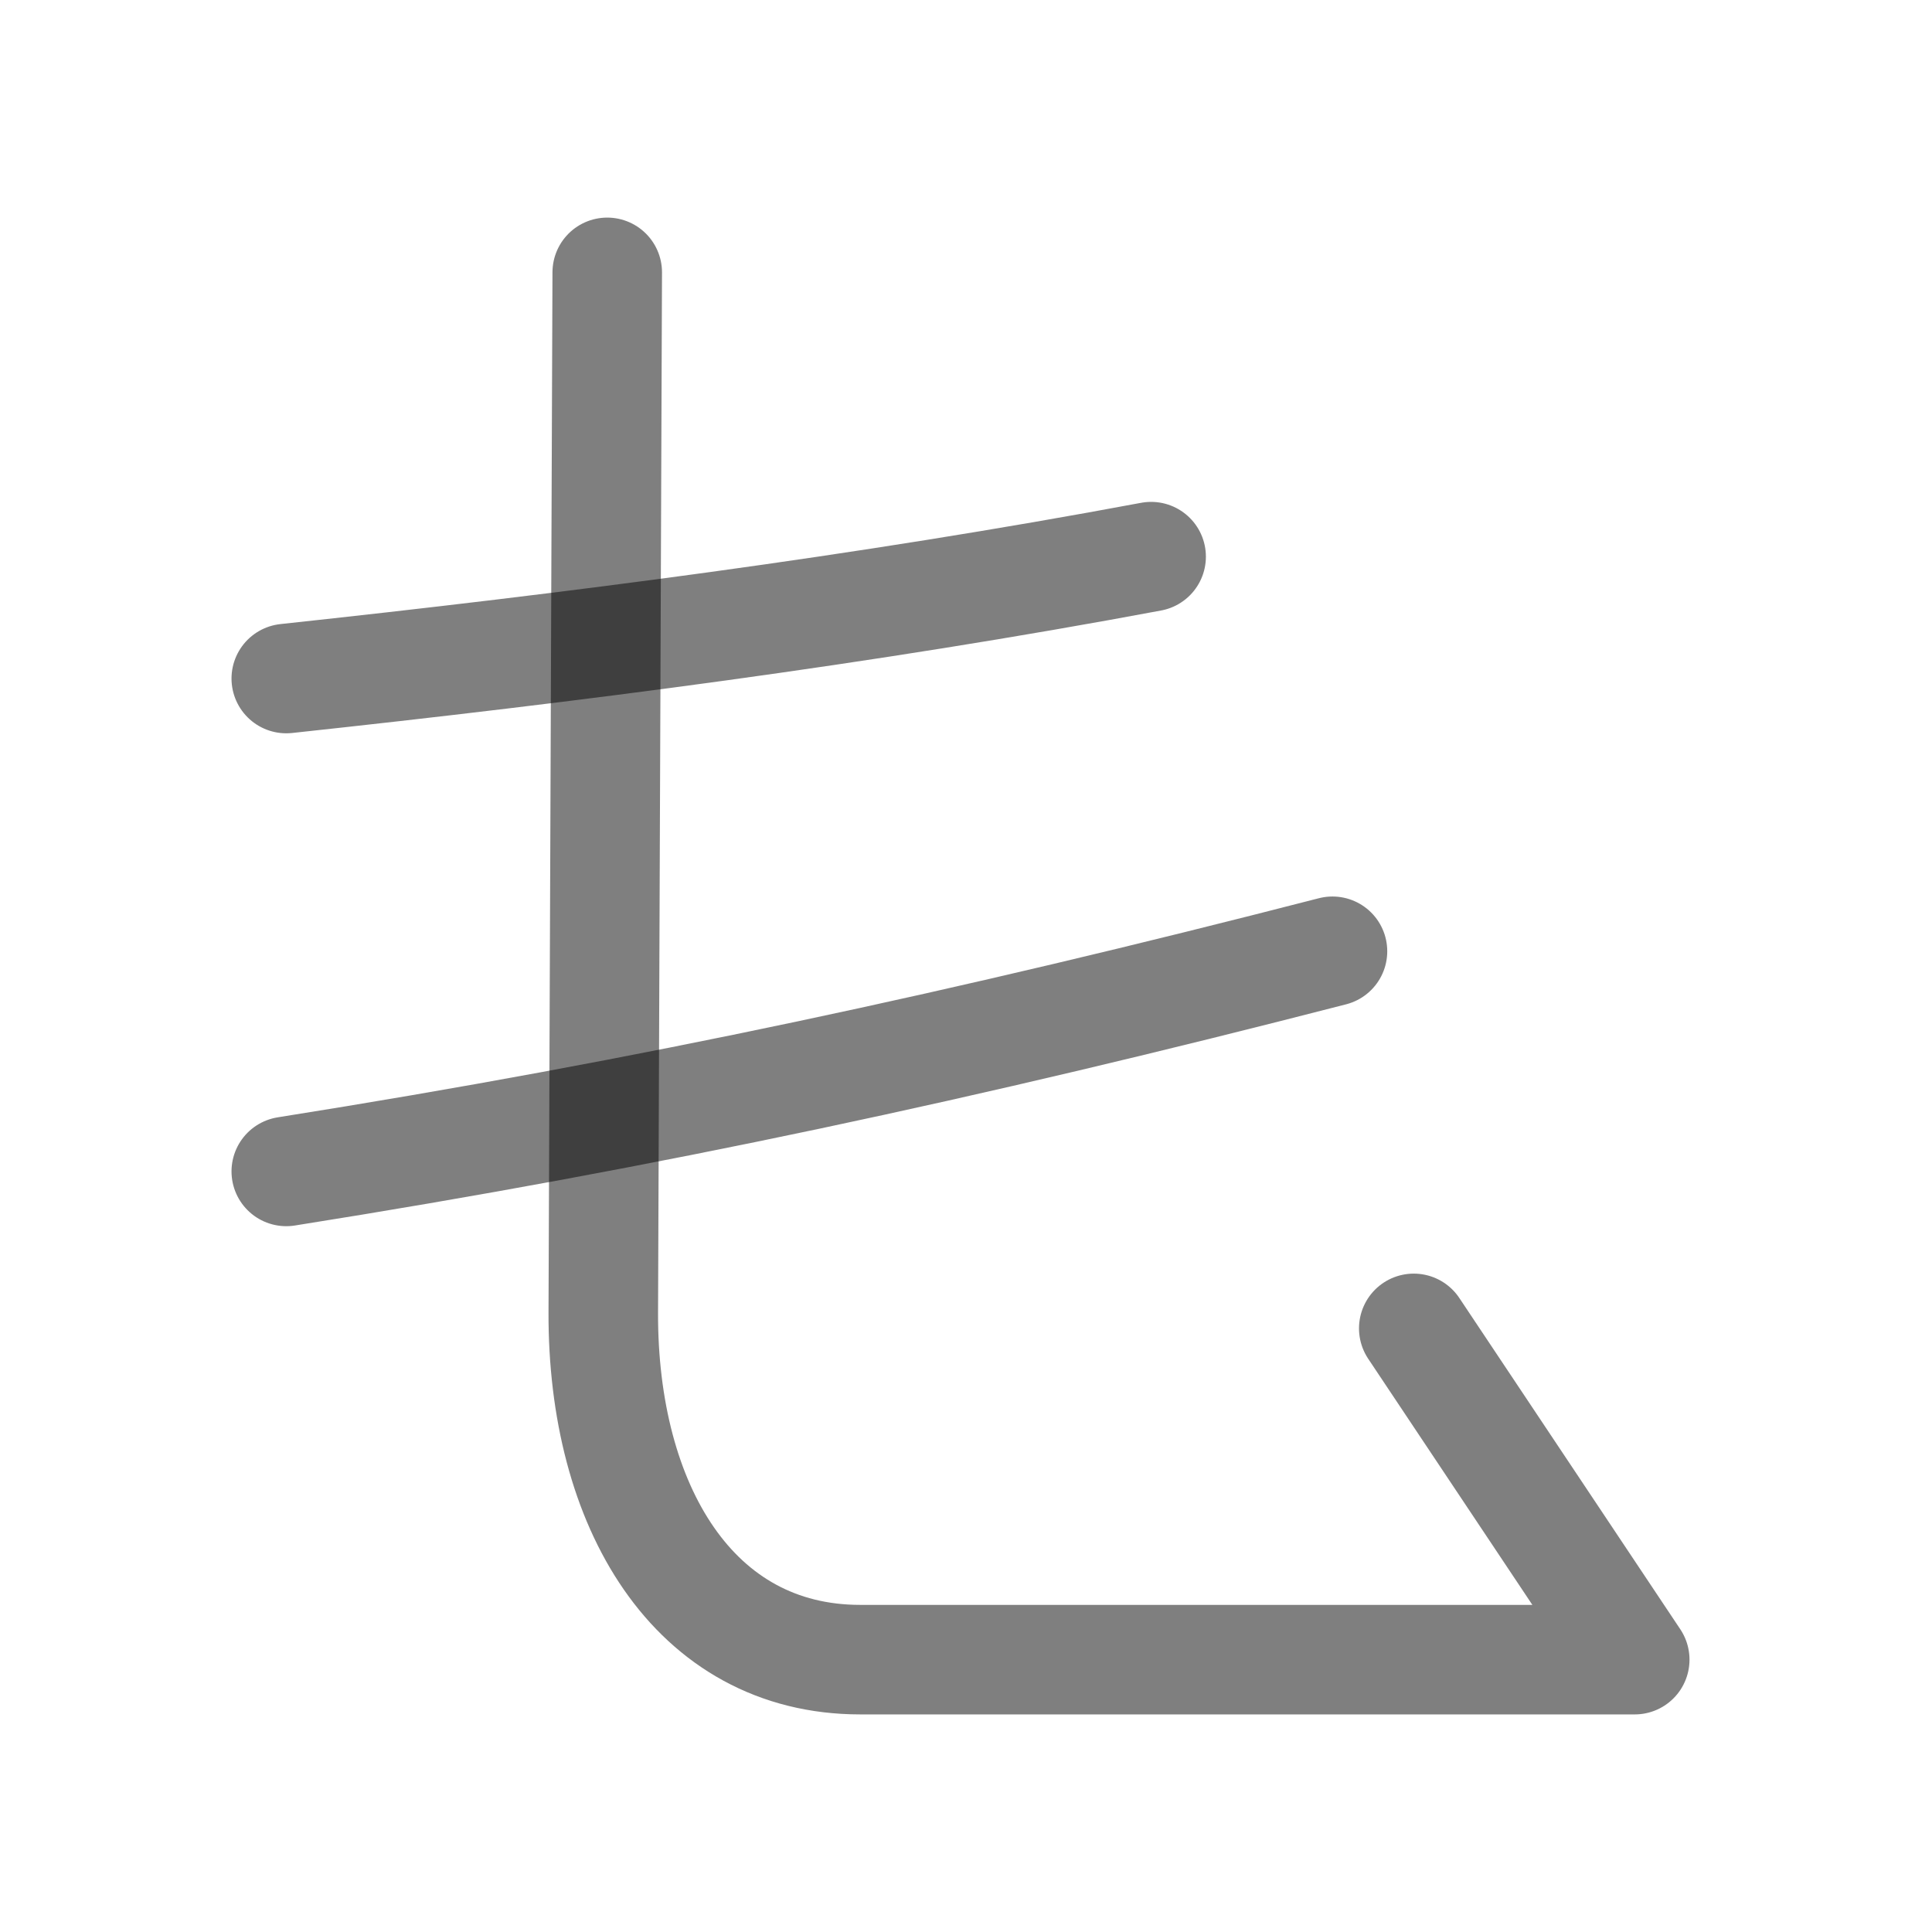 <?xml version="1.0" encoding="UTF-8" standalone="no"?>
<!-- Created with Inkscape (http://www.inkscape.org/) -->

<svg
   width="1000"
   height="1000"
   viewBox="0 0 264.583 264.583"
   version="1.1"
   id="svg5"
   sodipodi:docname="刺.svg"
   inkscape:version="1.3 (0e150ed6c4, 2023-07-21)"
   xmlns:inkscape="http://www.inkscape.org/namespaces/inkscape"
   xmlns:sodipodi="http://sodipodi.sourceforge.net/DTD/sodipodi-0.dtd"
   xmlns="http://www.w3.org/2000/svg"
   xmlns:svg="http://www.w3.org/2000/svg">
  <sodipodi:namedview
     id="namedview6447"
     pagecolor="#ffffff"
     bordercolor="#000000"
     borderopacity="0.25"
     inkscape:showpageshadow="2"
     inkscape:pageopacity="0.0"
     inkscape:pagecheckerboard="0"
     inkscape:deskcolor="#d1d1d1"
     showgrid="false"
     showguides="true"
     inkscape:zoom="0.3337544"
     inkscape:cx="250.18397"
     inkscape:cy="651.6768"
     inkscape:window-width="1920"
     inkscape:window-height="1009"
     inkscape:window-x="-8"
     inkscape:window-y="-8"
     inkscape:window-maximized="1"
     inkscape:current-layer="svg5">
    <sodipodi:guide
       position="243.41,47.14"
       orientation="0,-1"
       id="guide6569"
       inkscape:locked="false" />
  </sodipodi:namedview>
  <defs
     id="defs2" />
  <path
     style="fill:none;stroke:#000000;stroke-width:15;stroke-linecap:round;stroke-linejoin:round;stroke-opacity:0.5"
     d="M 83.16,37.299 82.618,179.722 C 82.517,206.204 94.956,227.285 117.814,227.285 h 71.312 34.747 L 193.612,181.919"
     id="path3106"
     sodipodi:nodetypes="cssscc" />
  <path
     style="fill:none;stroke:#000000;stroke-width:15;stroke-linecap:round;stroke-opacity:0.502;paint-order:stroke markers fill"
     d="M 182.48,130.275 C 132.362,143.181 88.861,152.549 39.205,160.424"
     id="path6625"
     sodipodi:nodetypes="cc" />
  <path
     style="fill:none;stroke:#000000;stroke-width:15;stroke-linecap:round;stroke-opacity:0.502;paint-order:stroke markers fill"
     d="M 157.644,76.232 C 118.228,83.607 78.344,88.713 39.205,92.924"
     id="path1"
     sodipodi:nodetypes="cc" />
</svg>

